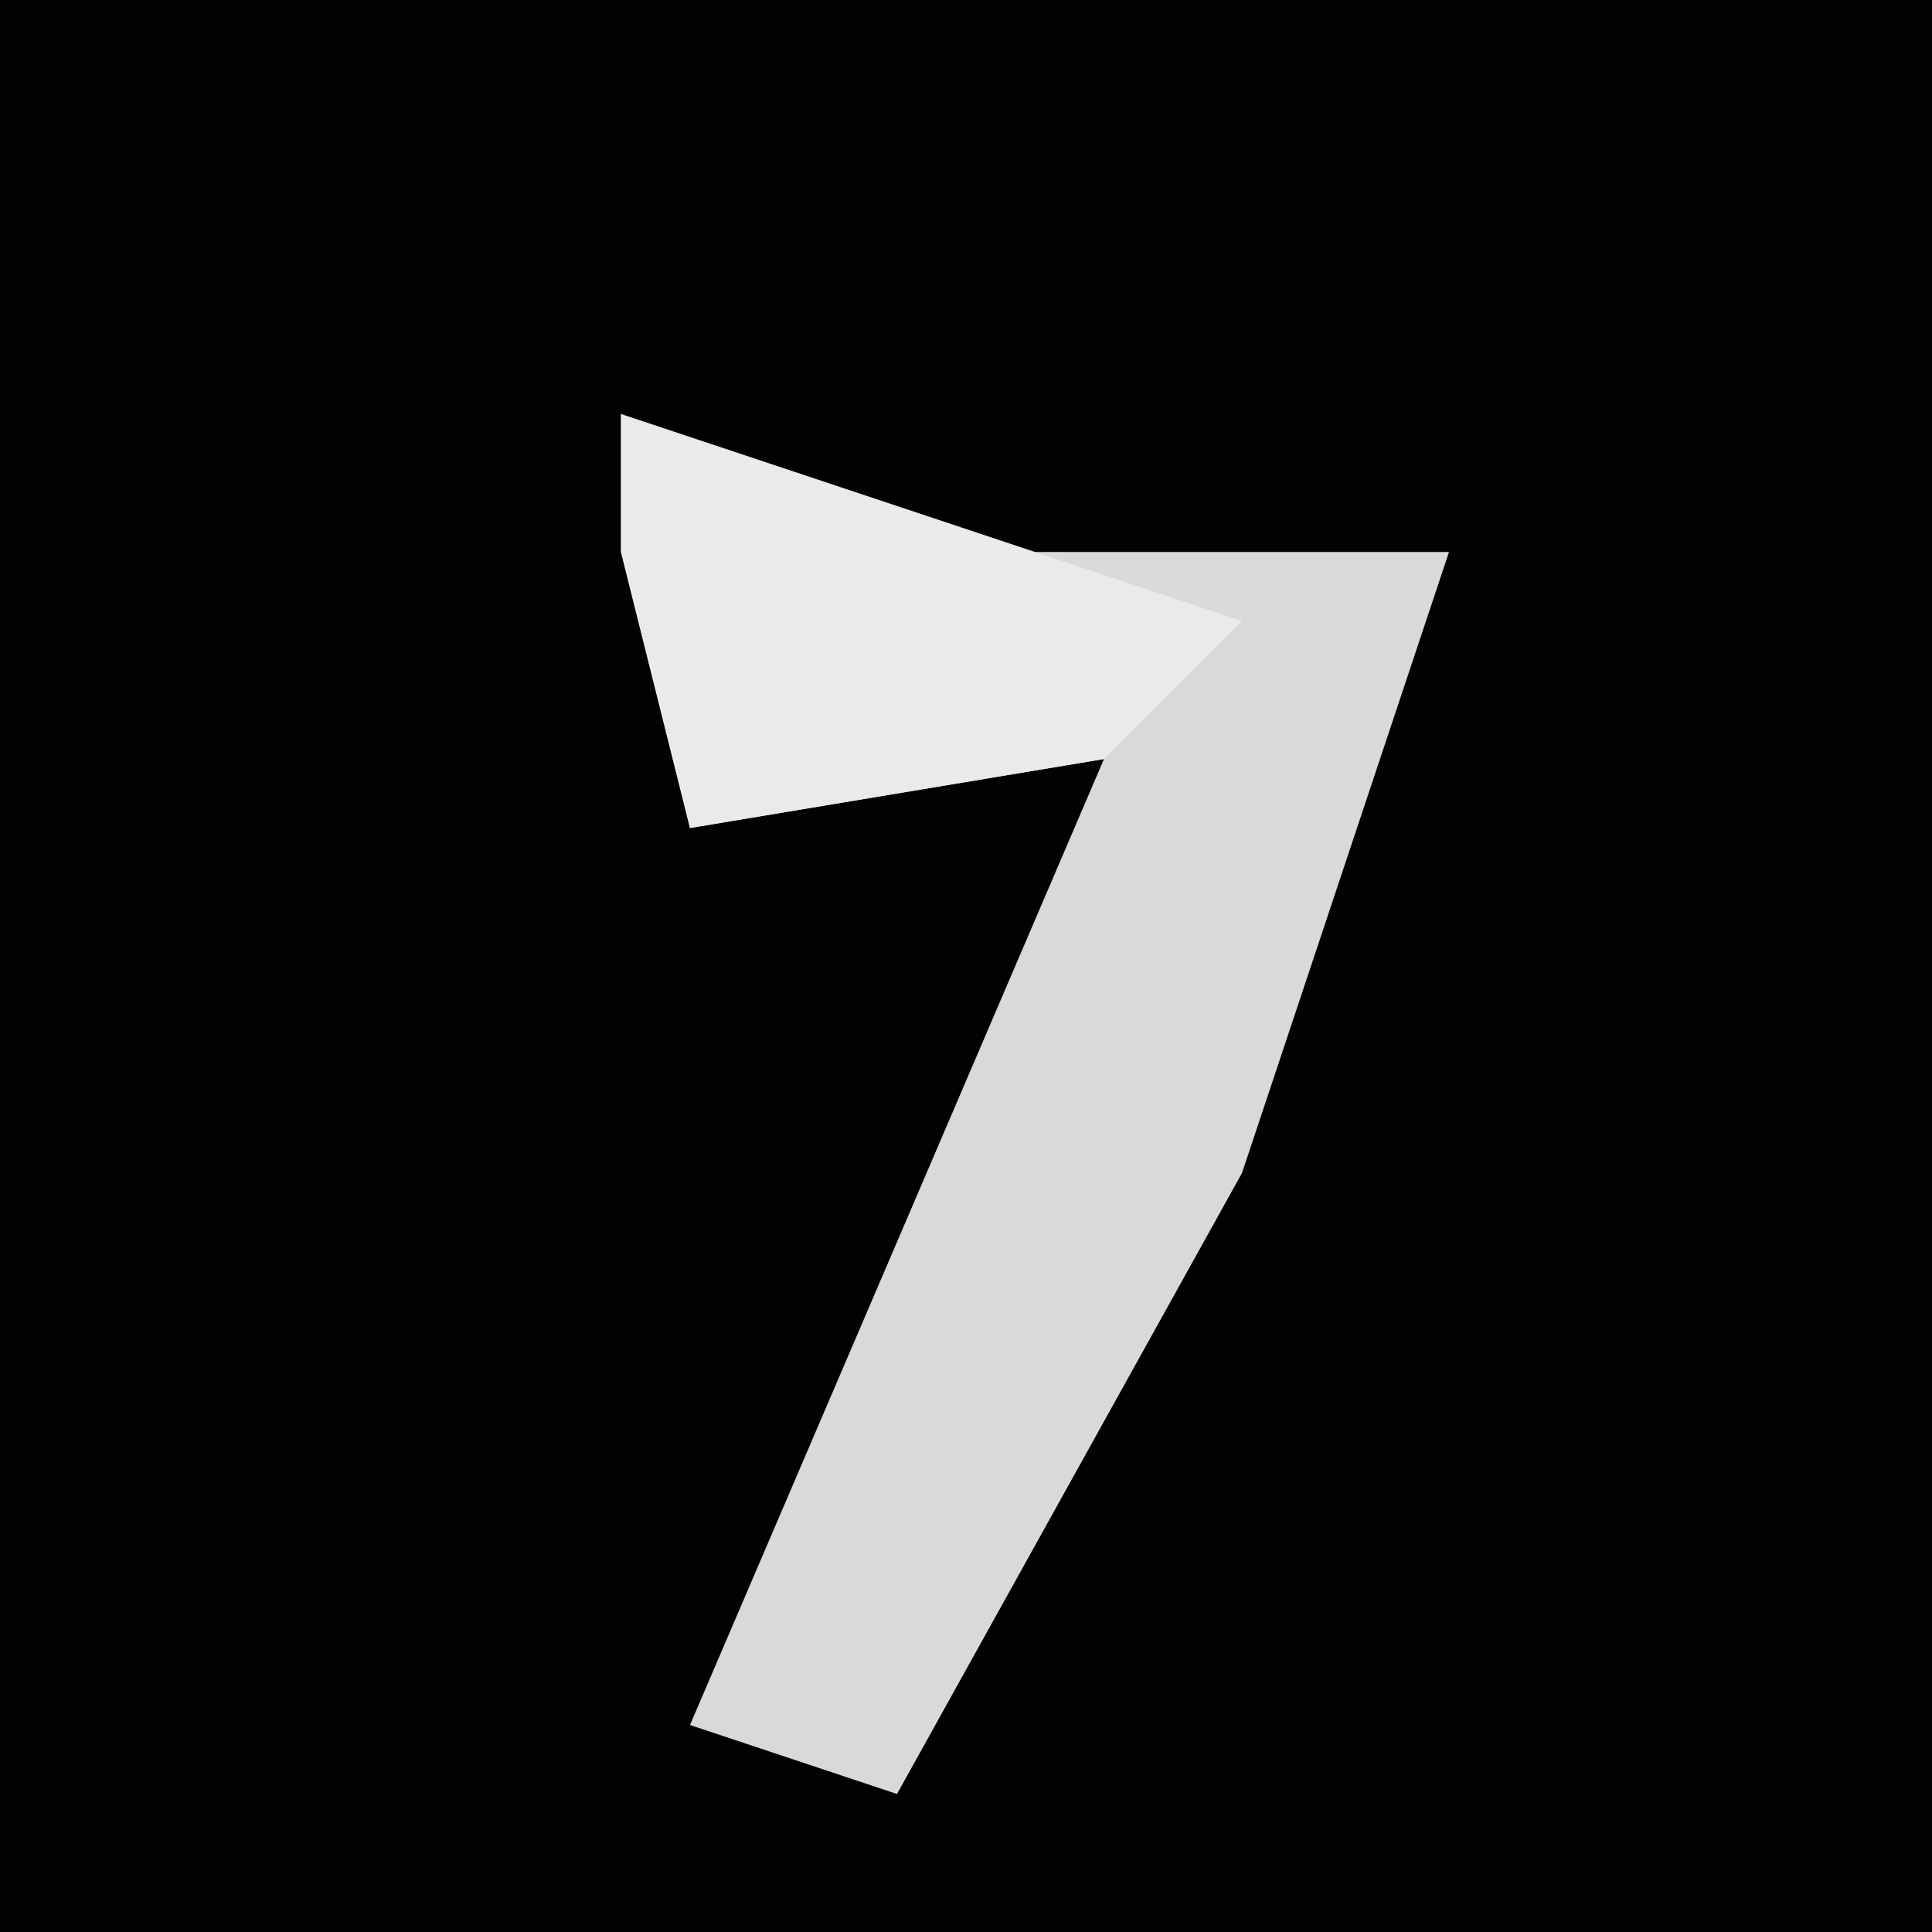 <?xml version="1.0" encoding="UTF-8"?>
<svg version="1.1" xmlns="http://www.w3.org/2000/svg" width="28" height="28">
<path d="M0,0 L28,0 L28,28 L0,28 Z " fill="#020202" transform="translate(0,0)"/>
<path d="M0,0 L4,2 L12,2 L9,11 L4,20 L1,19 L7,5 L1,6 L0,2 Z " fill="#D9D9D9" transform="translate(9,6)"/>
<path d="M0,0 L9,3 L7,5 L1,6 L0,2 Z " fill="#EAEAEA" transform="translate(9,6)"/>
</svg>
